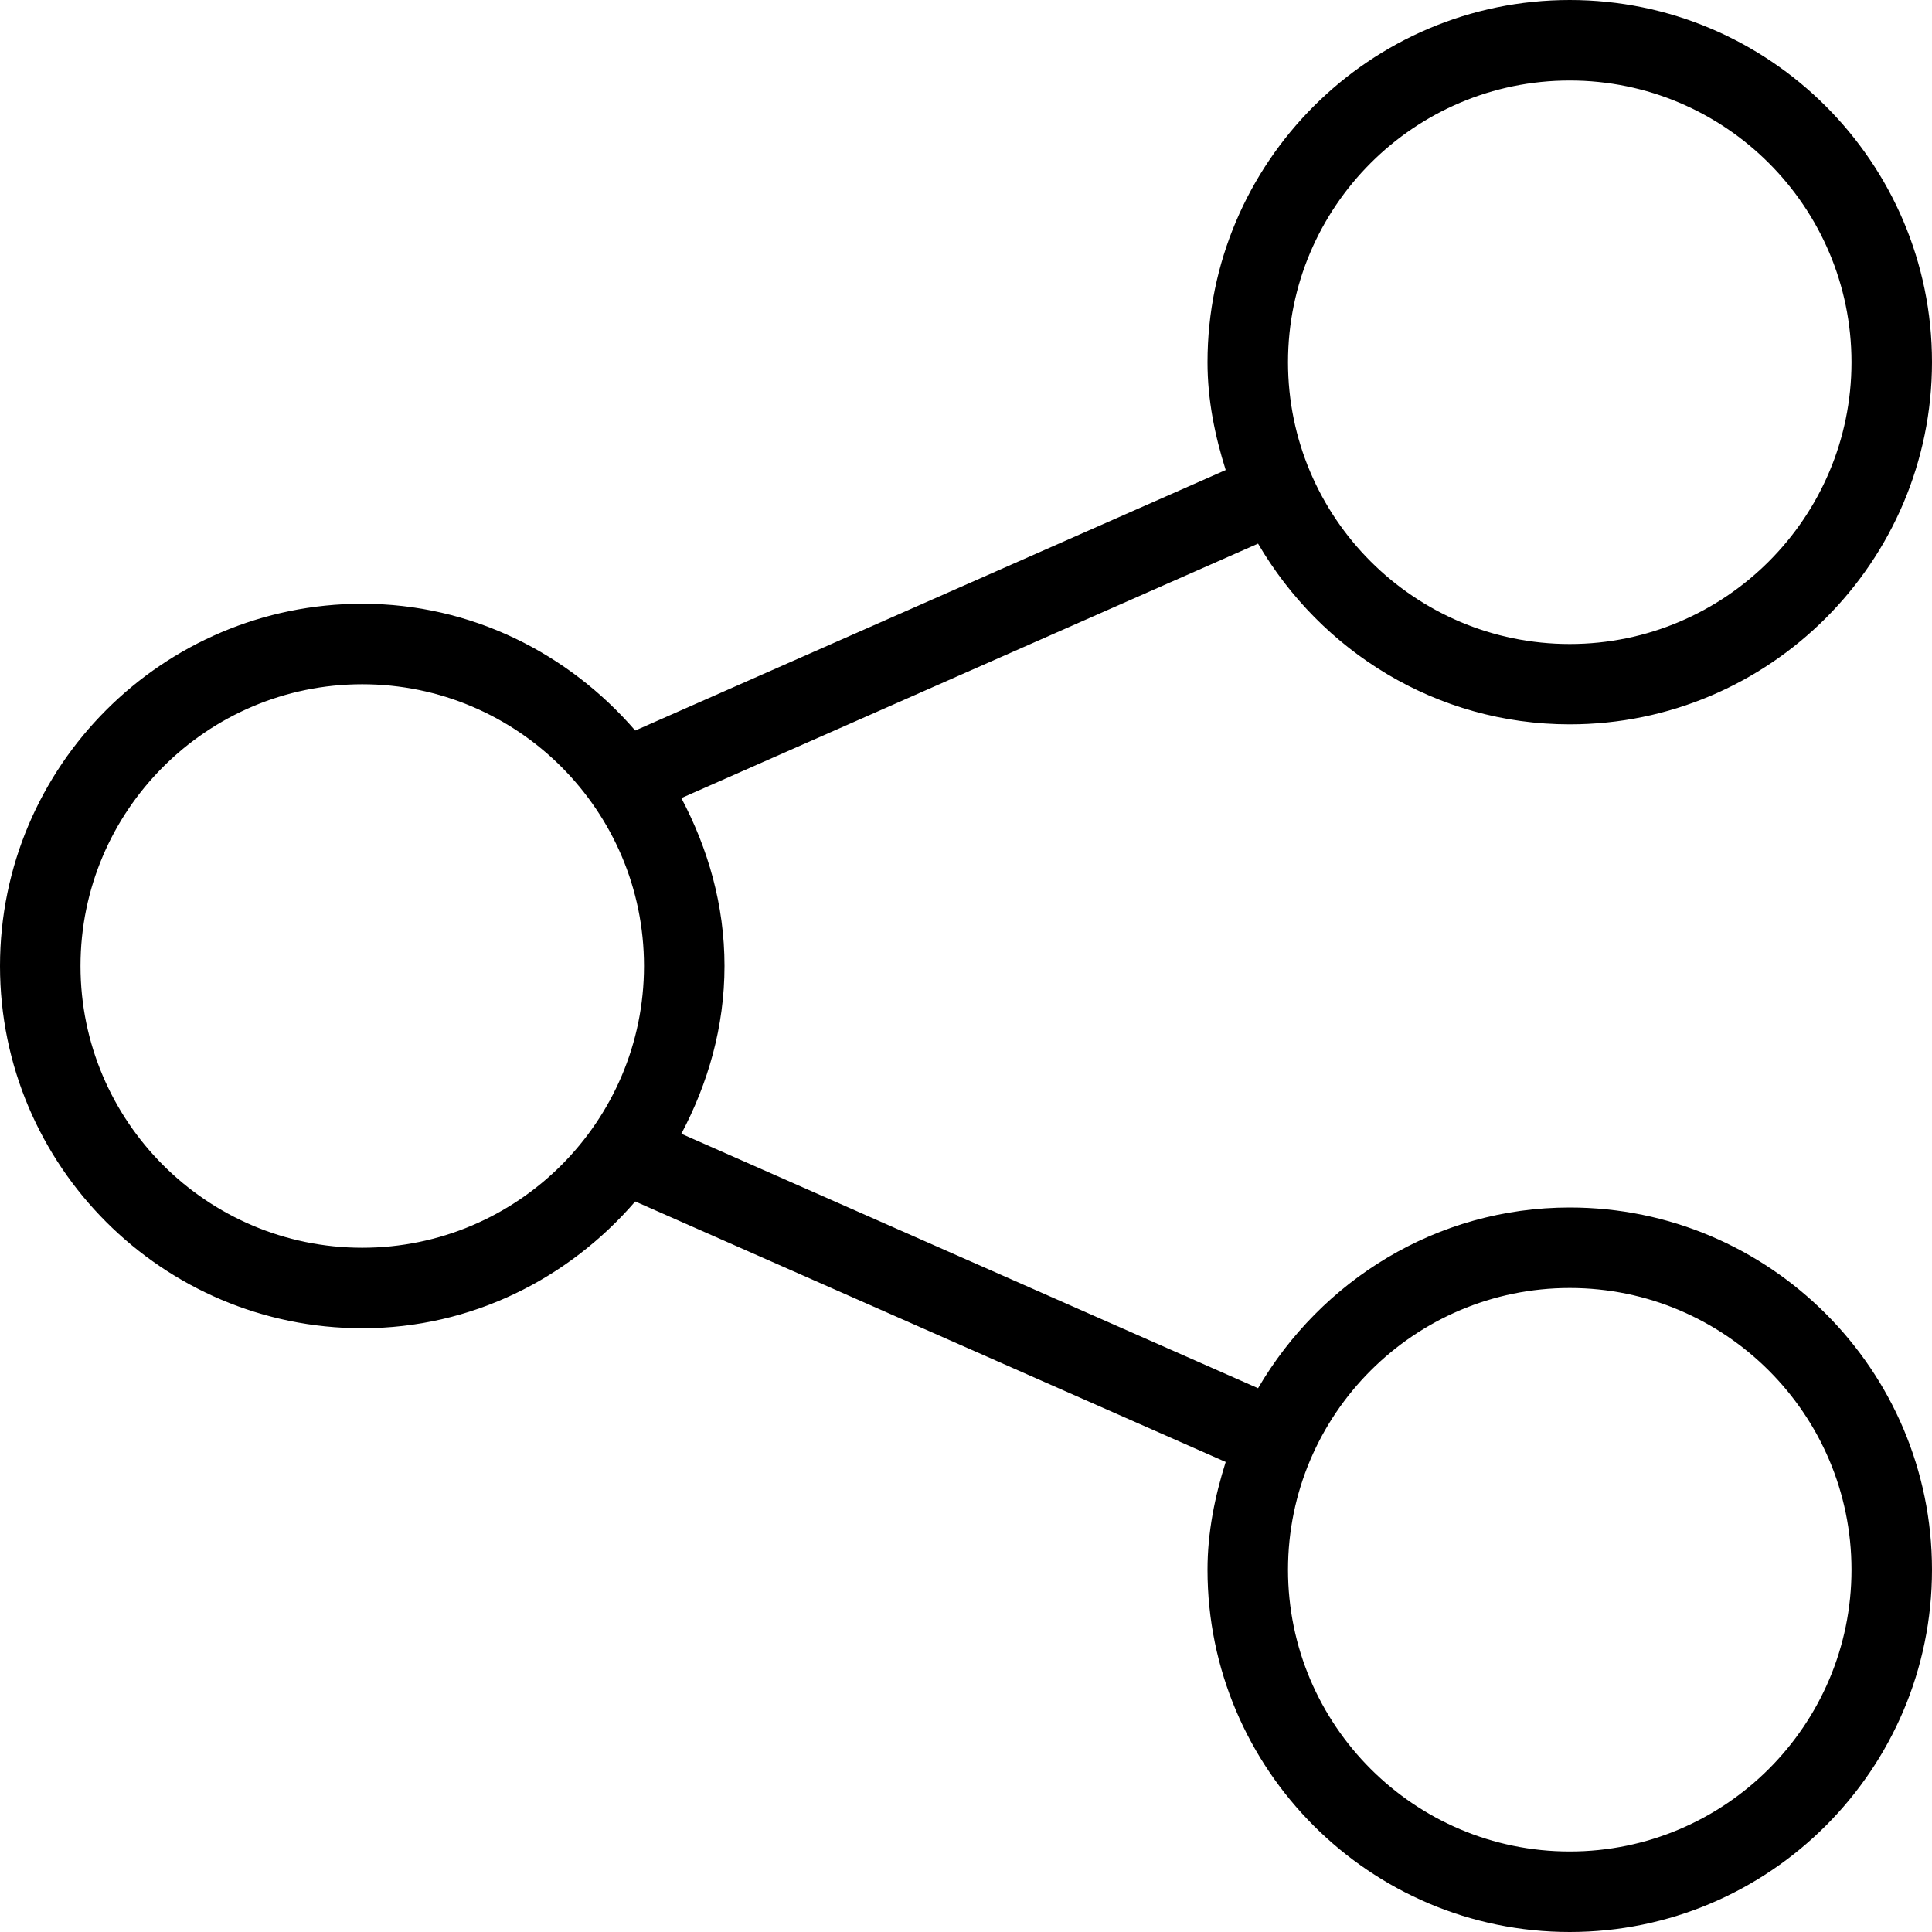 <?xml version="1.0" encoding="UTF-8"?>
<svg xmlns="http://www.w3.org/2000/svg" id="Layer_1" data-name="Layer 1" viewBox="0 0 24 24">
  <path d="M19.5,15c-1.656,0-3.09,.909-3.872,2.245l-7.164-3.161c.331-.626,.536-1.328,.536-2.085s-.205-1.458-.536-2.085l7.164-3.161c.781,1.336,2.215,2.245,3.872,2.245,2.481,0,4.5-2.019,4.5-4.5S21.981,0,19.5,0s-4.5,2.019-4.5,4.5c0,.469,.092,.913,.226,1.339l-7.335,3.236c-.826-.956-2.032-1.575-3.391-1.575C2.019,7.5,0,9.519,0,12s2.019,4.5,4.5,4.5c1.36,0,2.566-.619,3.391-1.575l7.335,3.236c-.134,.426-.226,.87-.226,1.339,0,2.481,2.019,4.5,4.5,4.5s4.5-2.019,4.5-4.5-2.019-4.5-4.5-4.5Zm0-14c1.93,0,3.5,1.57,3.5,3.5s-1.57,3.5-3.5,3.5-3.5-1.57-3.5-3.5,1.57-3.5,3.5-3.5ZM4.5,15.5c-1.93,0-3.5-1.57-3.5-3.5s1.57-3.5,3.5-3.5,3.5,1.57,3.5,3.5-1.57,3.5-3.5,3.5Zm15,7.5c-1.93,0-3.5-1.57-3.5-3.5s1.57-3.5,3.5-3.5,3.5,1.57,3.5,3.5-1.57,3.5-3.5,3.5Z"/>
</svg>
